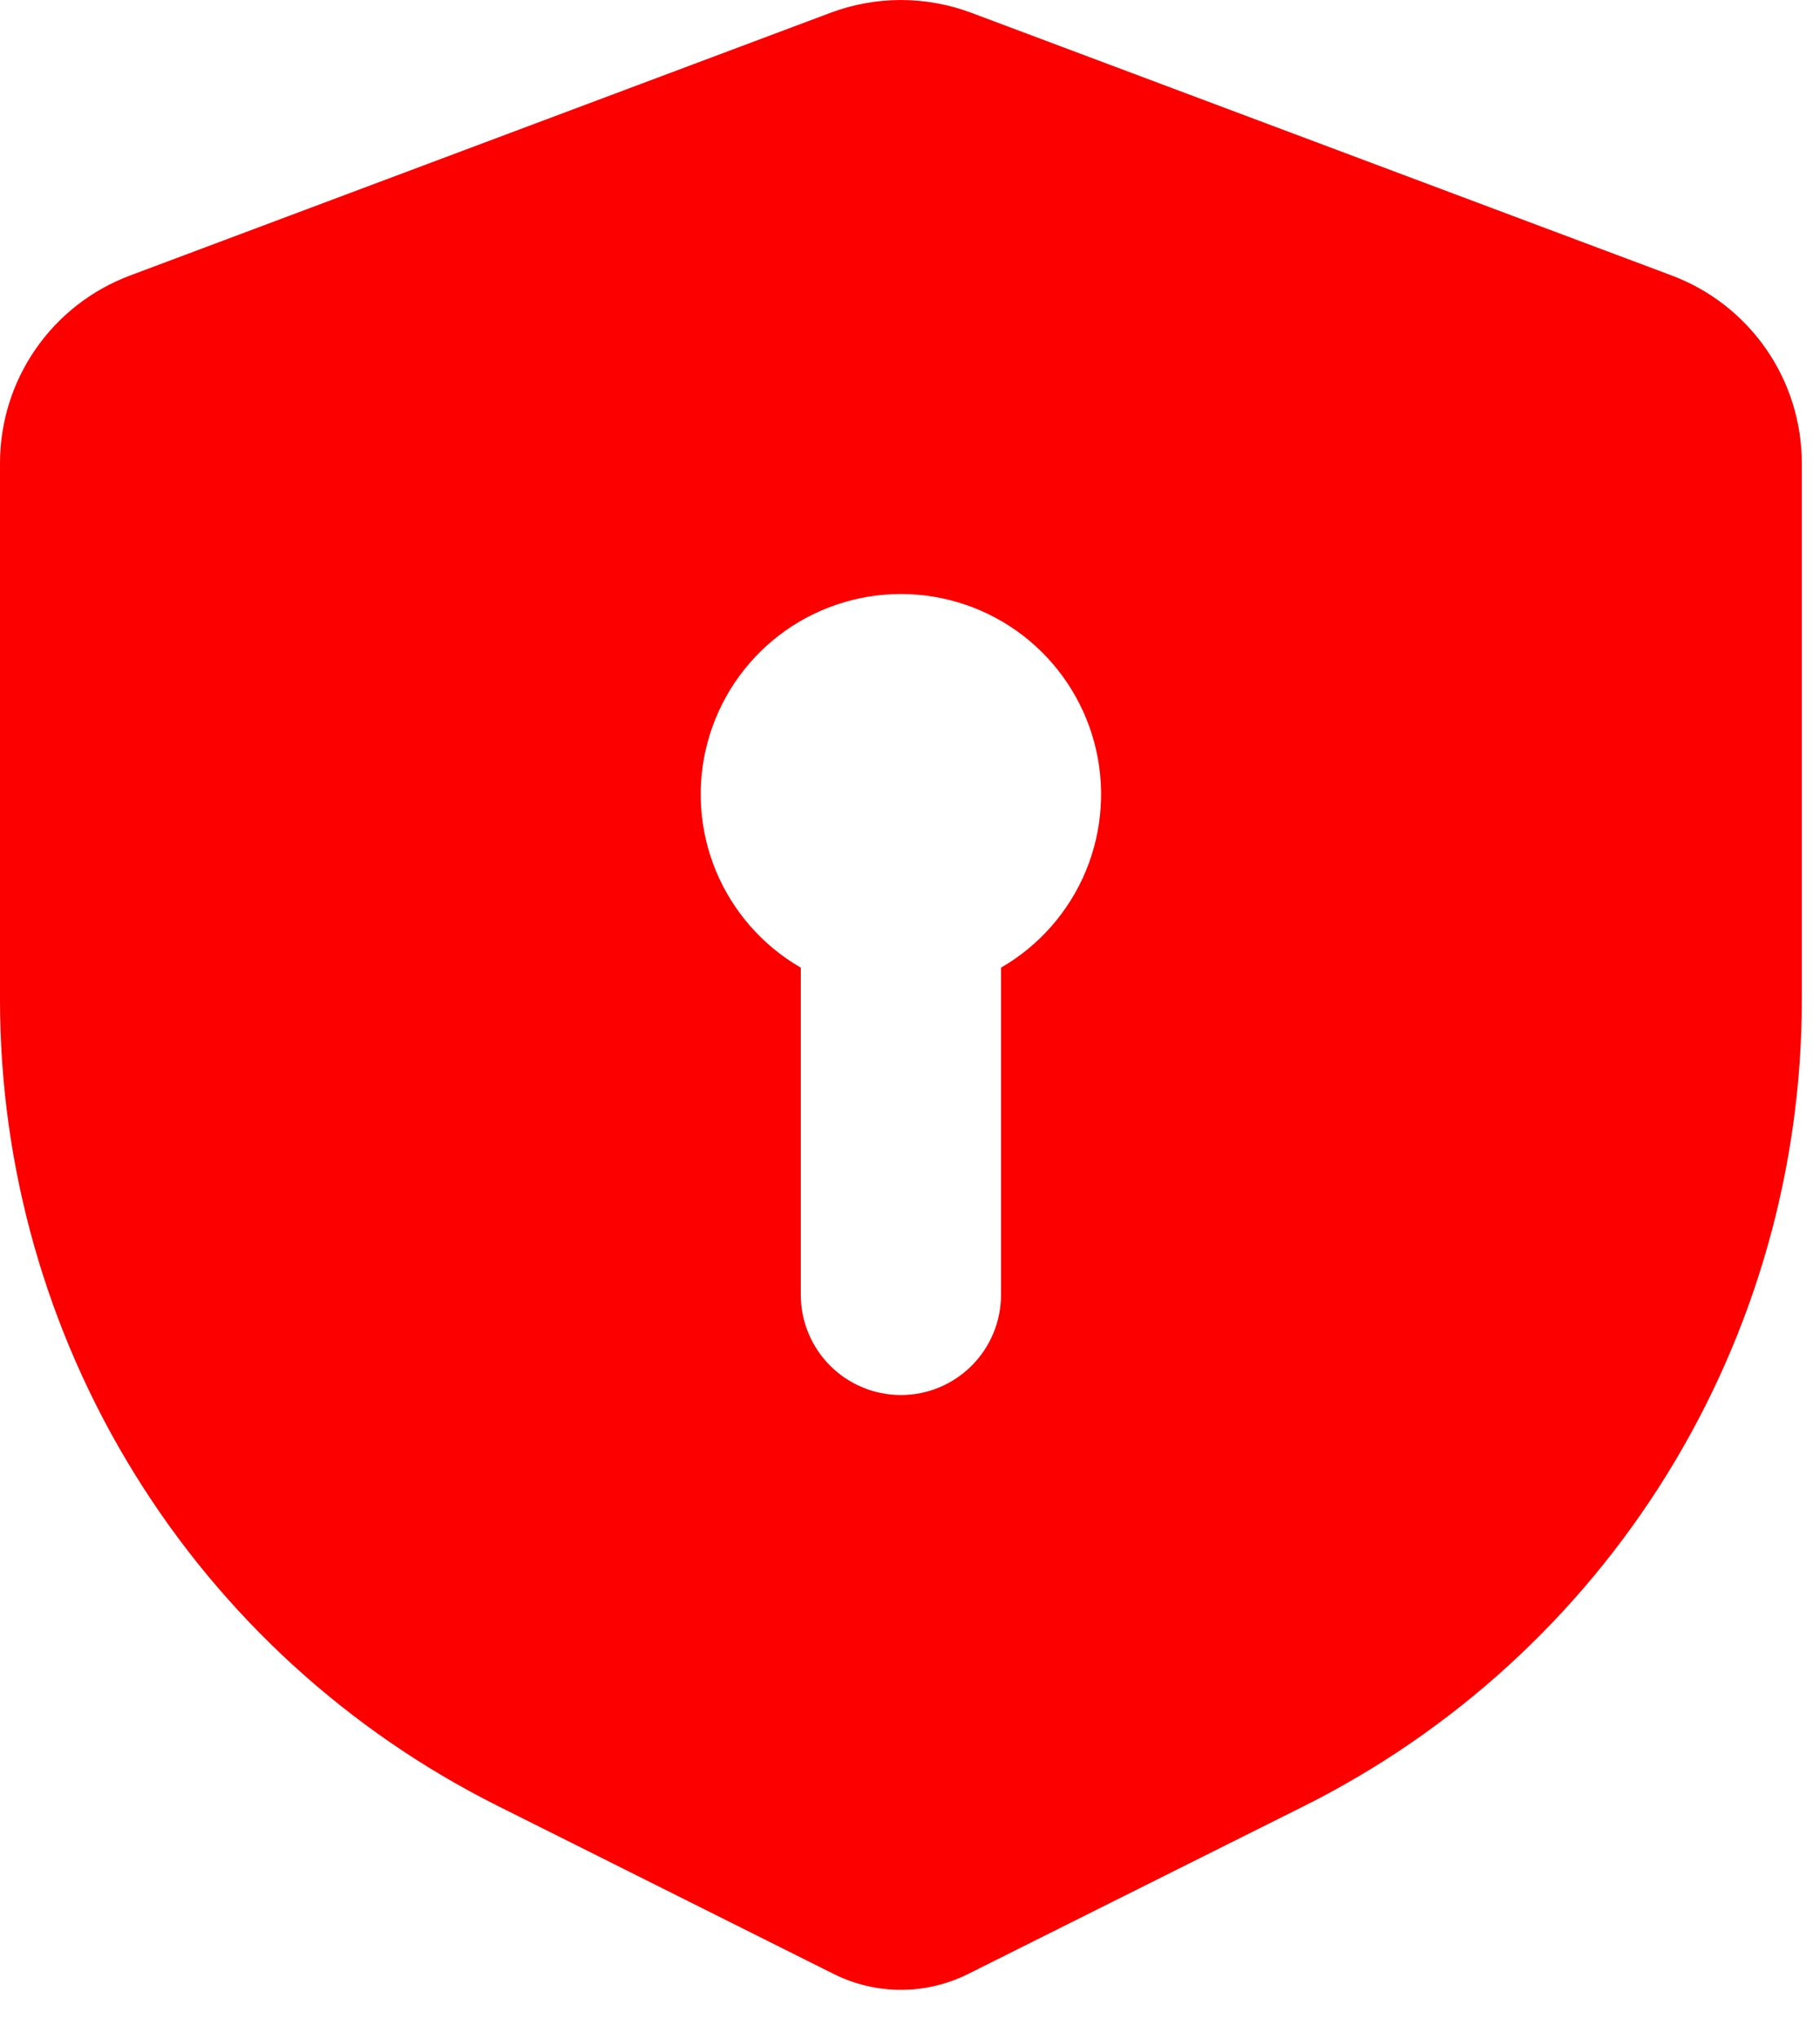<svg width="25" height="28" viewBox="0 0 25 28" fill="none" xmlns="http://www.w3.org/2000/svg">
<path fill-rule="evenodd" clip-rule="evenodd" d="M11.41 0.175C12.032 -0.058 12.718 -0.058 13.34 0.175L22.965 3.784C23.489 3.981 23.941 4.333 24.26 4.793C24.579 5.253 24.75 5.8 24.75 6.36V13.734C24.75 16.032 24.11 18.285 22.902 20.24C21.694 22.195 19.965 23.775 17.909 24.803L13.298 27.107C13.011 27.25 12.695 27.325 12.375 27.325C12.055 27.325 11.739 27.25 11.452 27.107L6.841 24.801C4.785 23.773 3.056 22.194 1.848 20.238C0.64 18.284 -4.90284e-05 16.031 5.36473e-07 13.732V6.361C-0 5.801 0.17 5.254 0.489 4.794C0.808 4.333 1.26 3.981 1.785 3.784L11.41 0.175ZM13.75 13.288C14.274 12.986 14.684 12.518 14.916 11.959C15.147 11.4 15.188 10.78 15.031 10.195C14.874 9.61 14.529 9.094 14.049 8.725C13.569 8.357 12.98 8.157 12.375 8.157C11.77 8.157 11.181 8.357 10.701 8.725C10.221 9.094 9.876 9.61 9.719 10.195C9.562 10.78 9.603 11.4 9.834 11.959C10.066 12.518 10.476 12.986 11 13.288V17.782C11 18.146 11.145 18.496 11.403 18.754C11.661 19.012 12.01 19.157 12.375 19.157C12.74 19.157 13.089 19.012 13.347 18.754C13.605 18.496 13.75 18.146 13.75 17.782V13.288Z" fill="#FC0000"/>
</svg>
